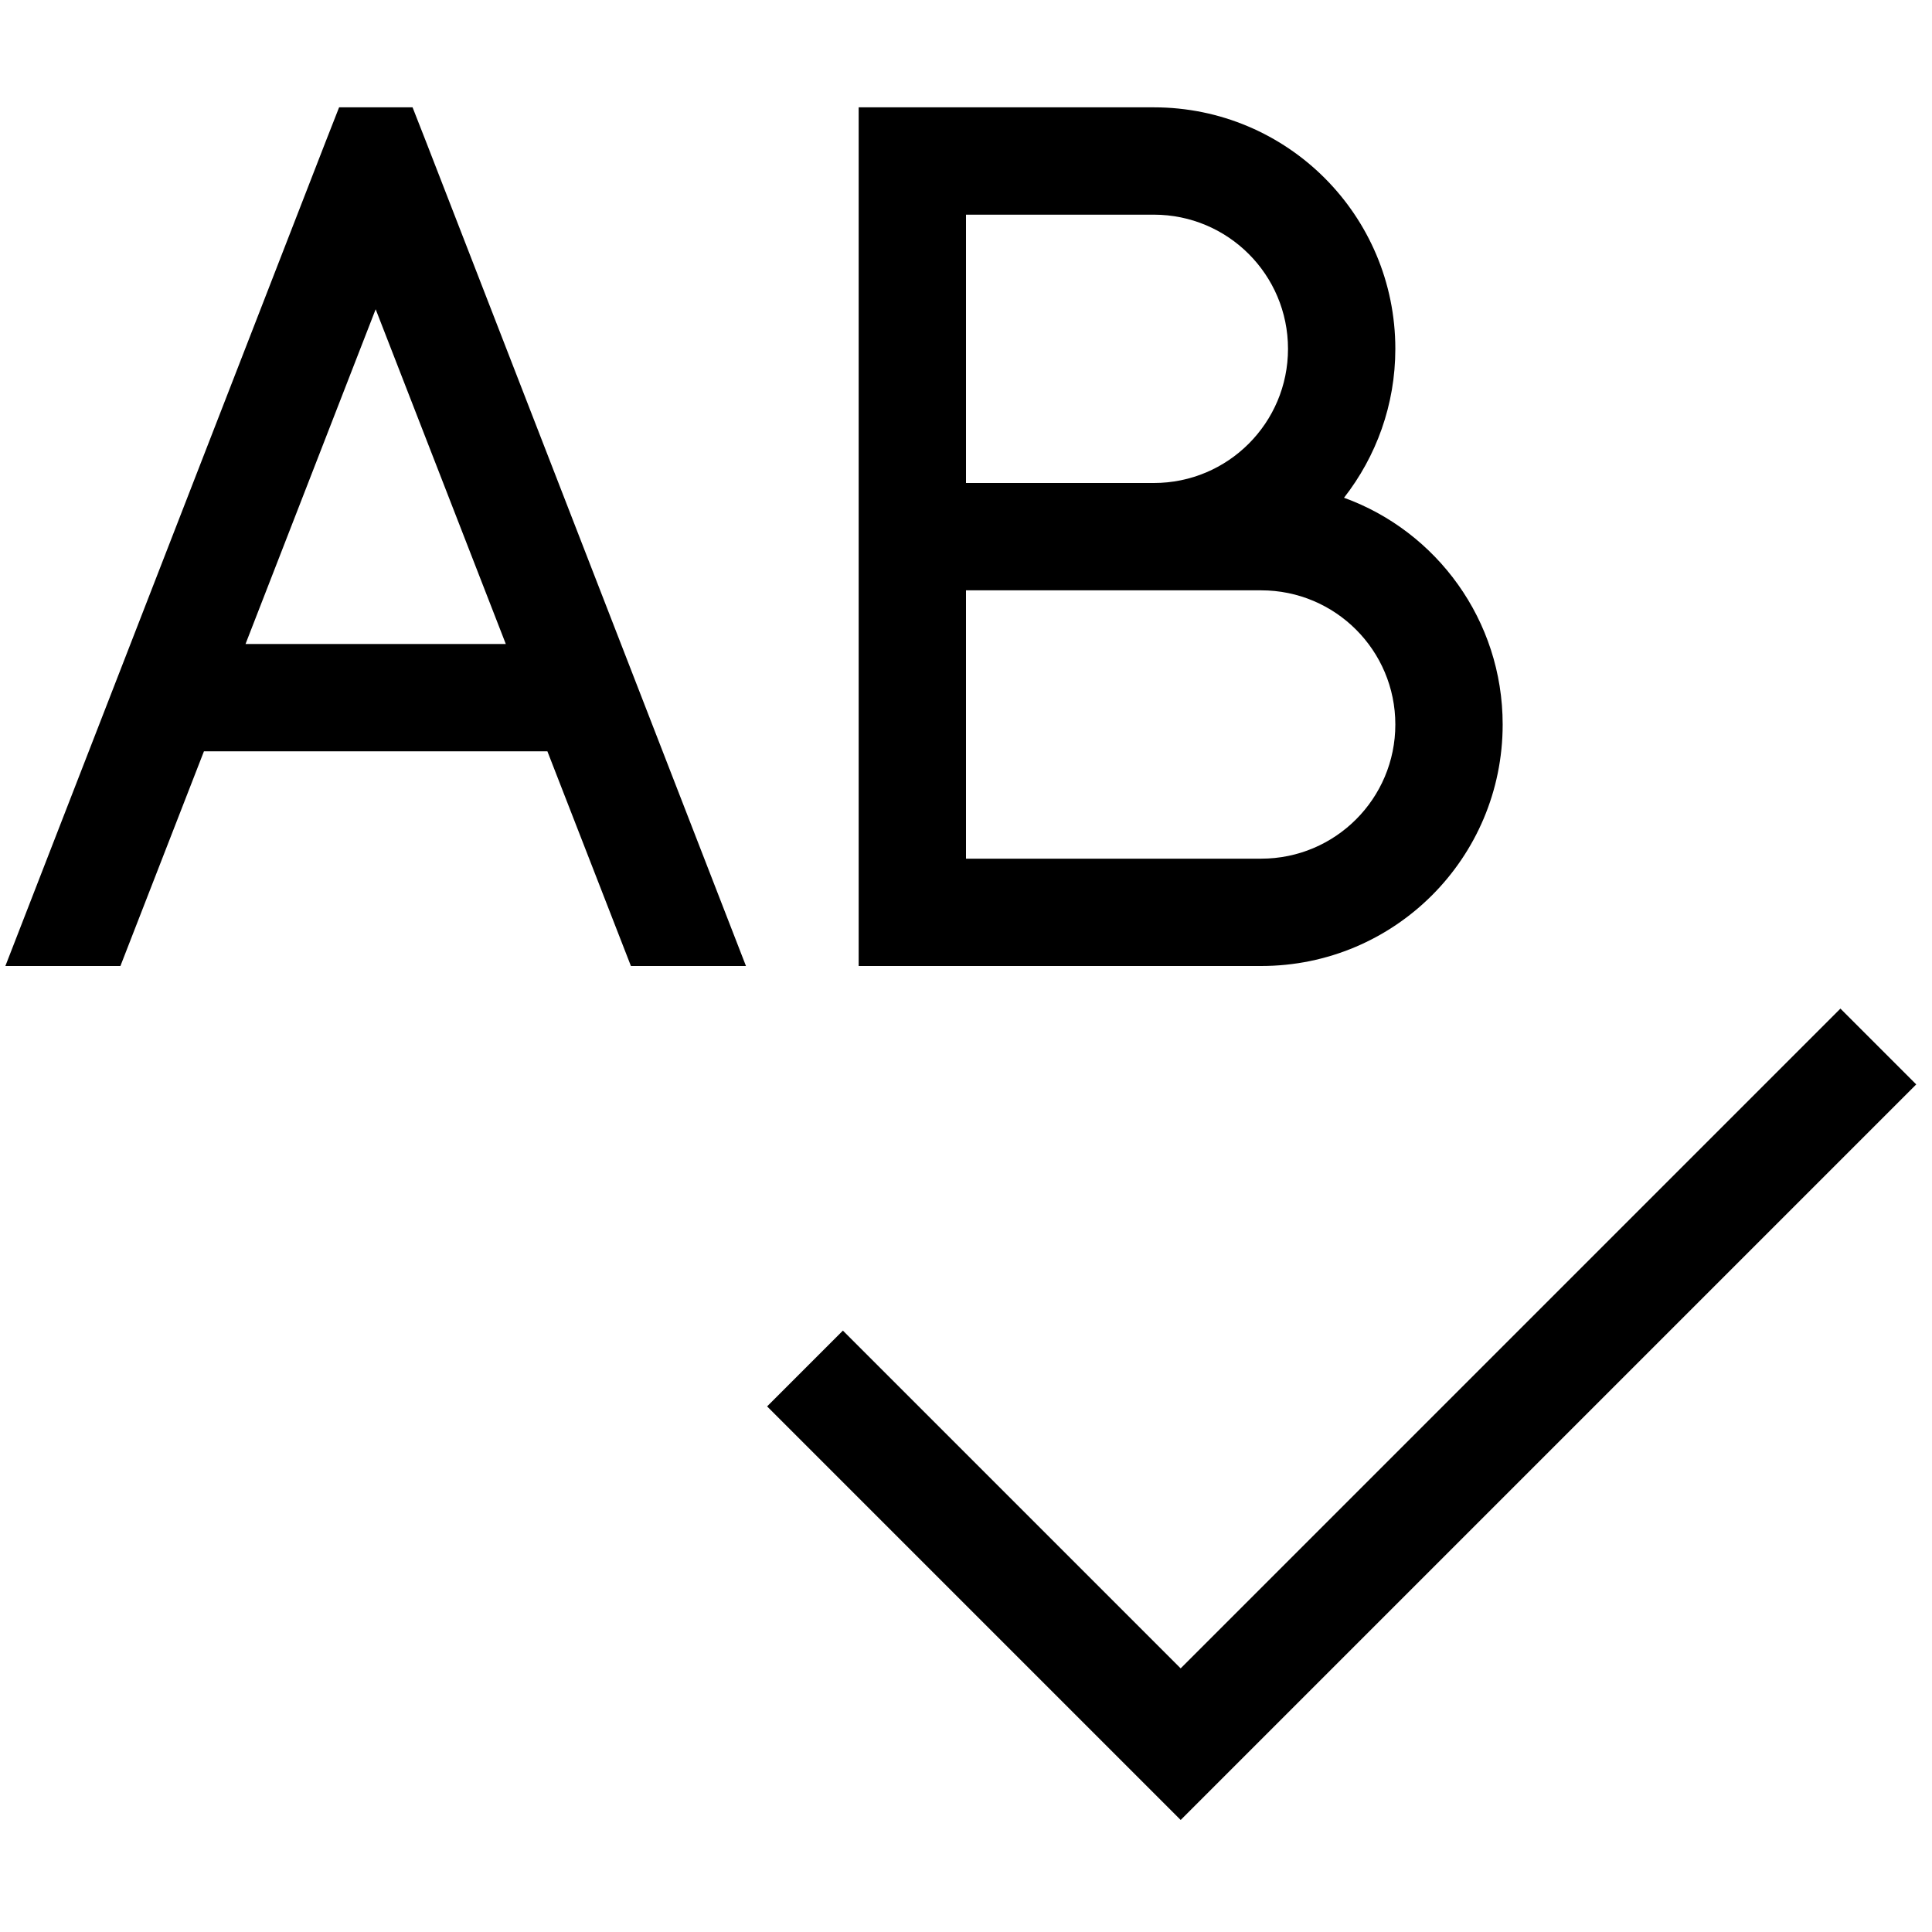 <svg xmlns="http://www.w3.org/2000/svg" width="24" height="24" viewBox="0 0 576 512">
    <path d="M101.1 0l21.9 0 4 10.2L222.4 256l-34.3 0-24.9-64L60.8 192 35.9 256 1.6 256 97.1 10.2l4-10.2zm49.7 160L112 60.2 73.2 160l77.6 0zM272 0l72 0c39.8 0 72 32.2 72 72c0 16.7-5.7 32.1-15.3 44.4C428.3 126.4 448 152.9 448 184c0 39.8-32.2 72-72 72l-104 0-16 0 0-16 0-112 0-112 0-16 16 0zM384 72c0-22.1-17.9-40-40-40l-56 0 0 80 56 0c22.1 0 40-17.9 40-40zM288 224l88 0c22.1 0 40-17.9 40-40s-17.9-40-40-40l-32 0-56 0 0 80zm283.3 67.3l-208 208L352 510.6l-11.3-11.3-112-112 22.6-22.6L352 465.4 548.7 268.7l22.6 22.6z"/>
</svg>